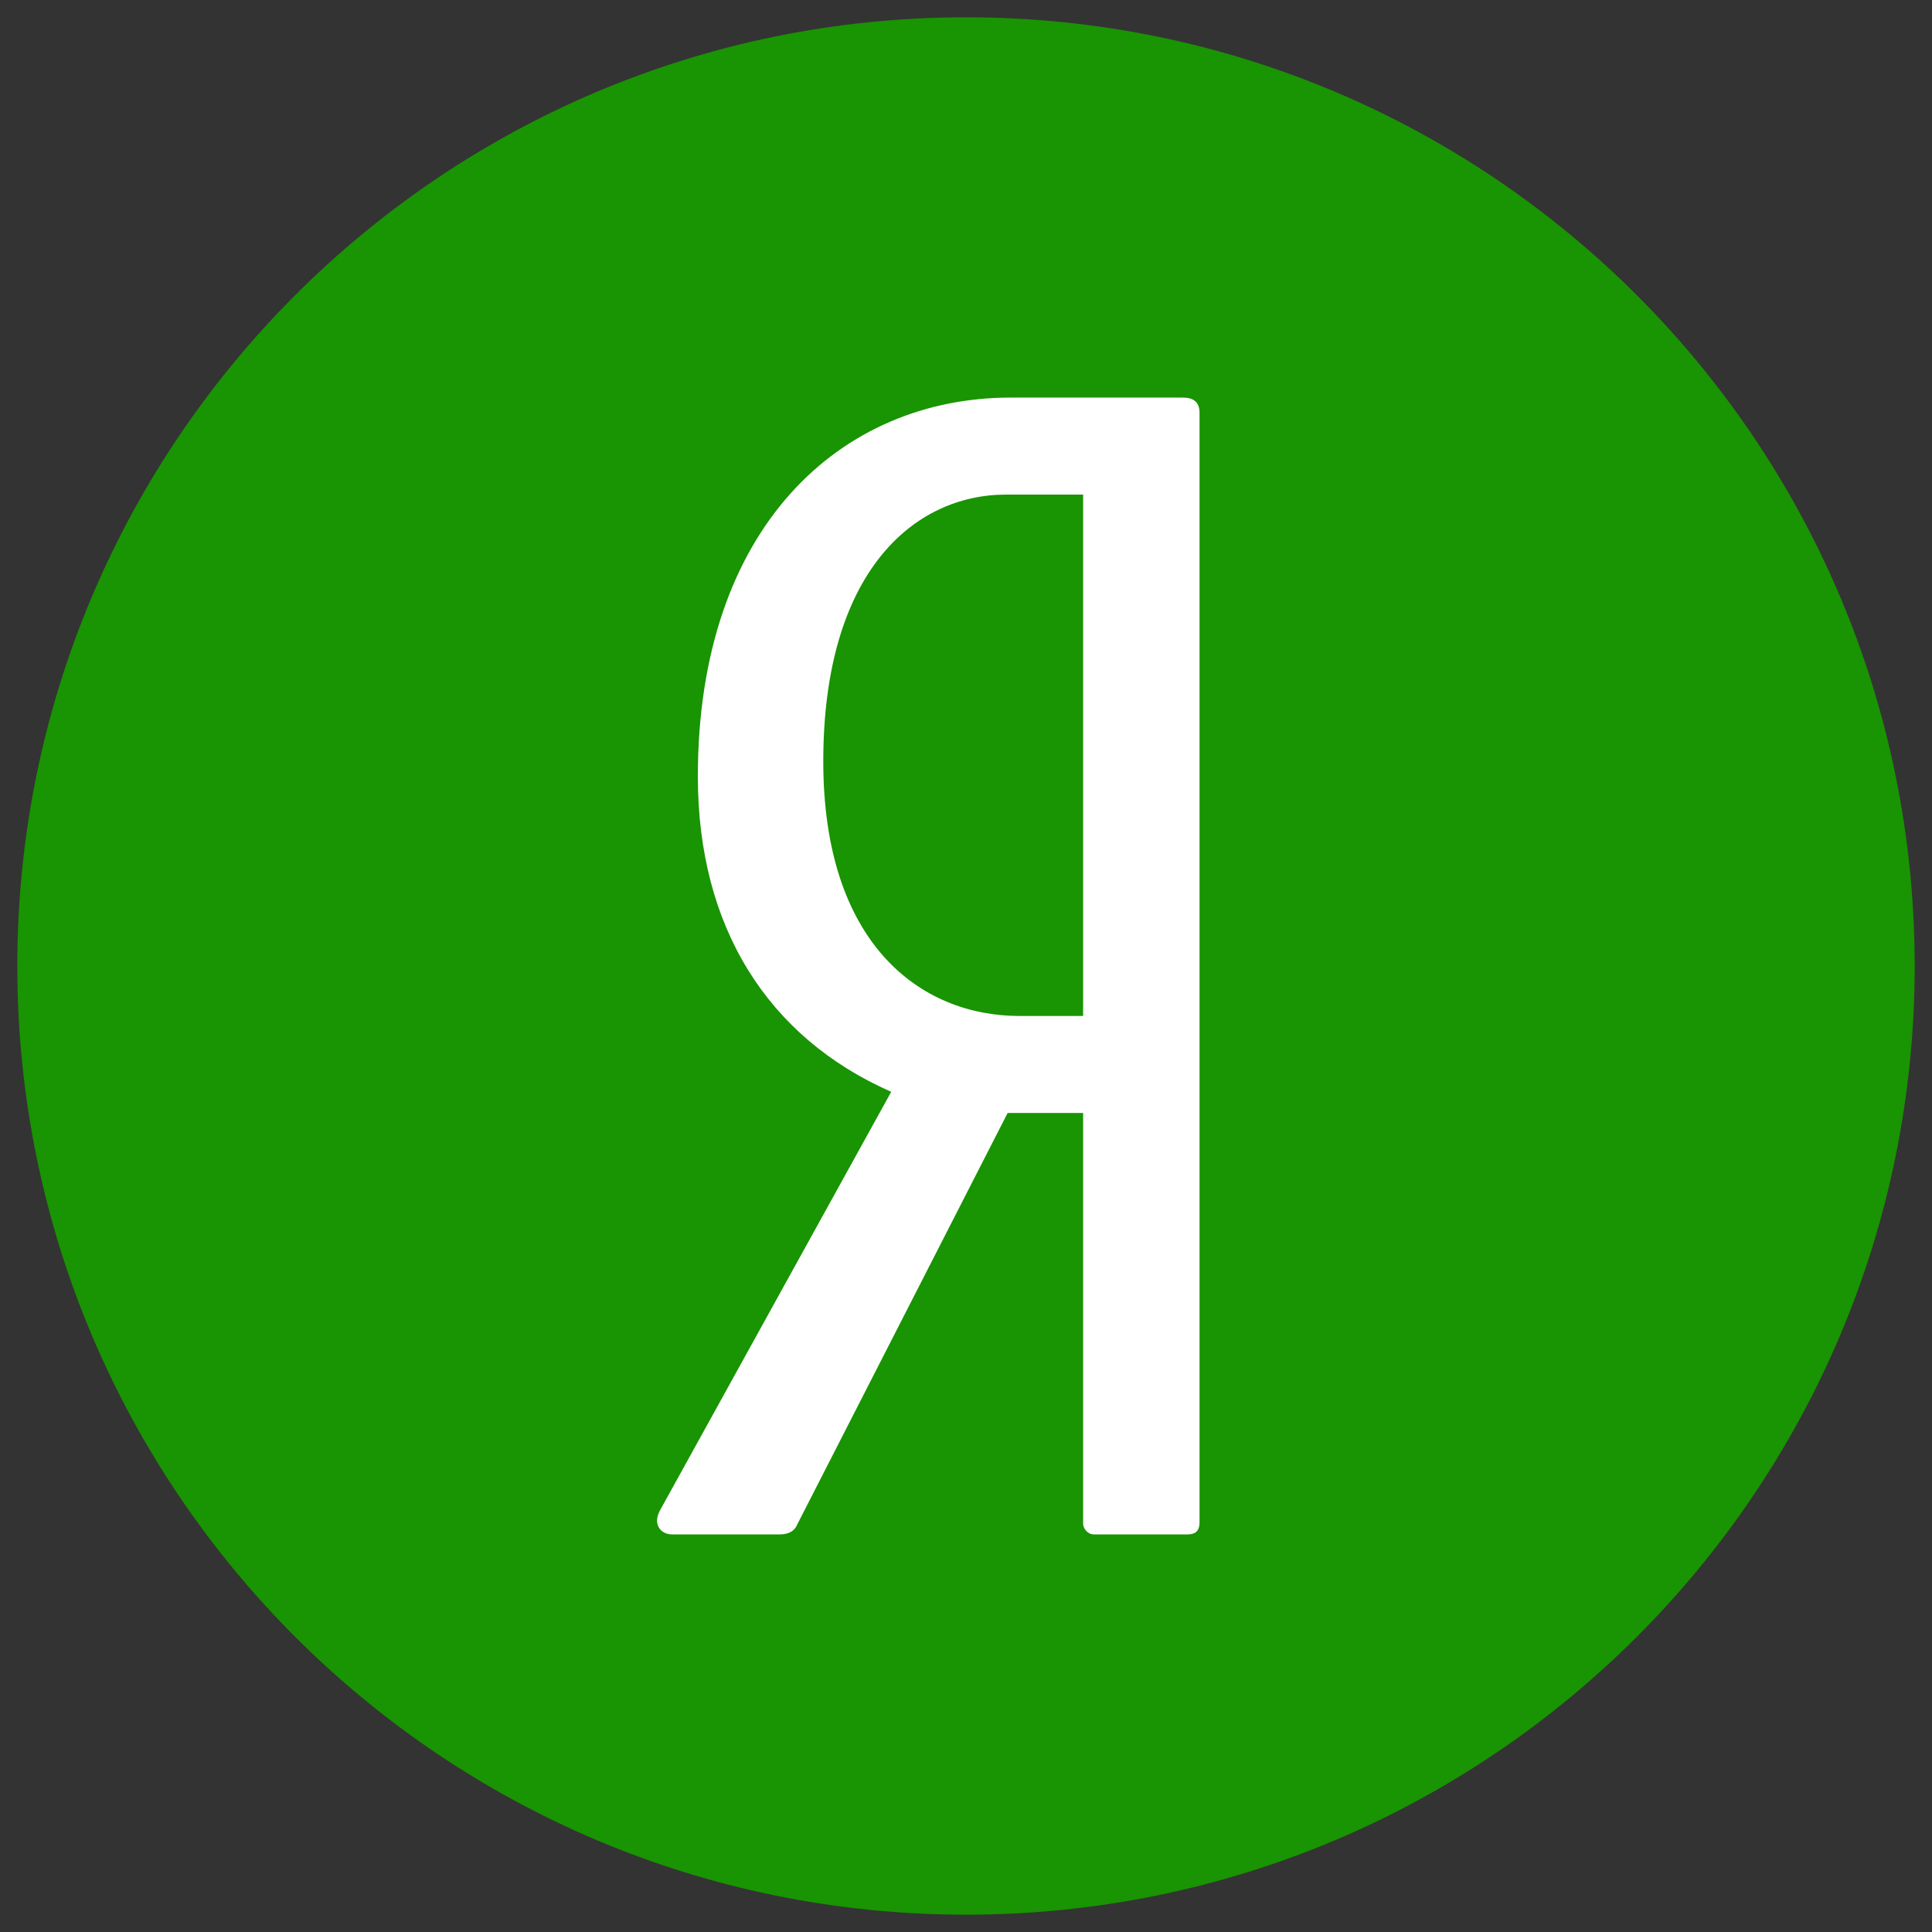 <svg width="24" height="24" viewBox="0 0 24 24" fill="none" xmlns="http://www.w3.org/2000/svg">
<rect x="0" y="0" width="24" height="24" fill="#333333" stroke="none"/>
<path d="M12 23.785C18.509 23.785 23.785 18.509 23.785 12C23.785 5.492 18.509 0.215 12 0.215C5.491 0.215 0.215 5.492 0.215 12C0.215 18.509 5.491 23.785 12 23.785Z" fill="#199402"/>
<path d="M14.694 4.939H12.554C10.452 4.939 8.669 6.539 8.669 9.646C8.669 11.511 9.532 12.885 11.071 13.563L8.2 18.76C8.106 18.929 8.2 19.061 8.35 19.061H9.682C9.795 19.061 9.87 19.023 9.908 18.929L12.517 13.826H13.455V18.929C13.455 18.985 13.511 19.061 13.587 19.061H14.751C14.863 19.061 14.901 19.005 14.901 18.911V5.127C14.901 4.995 14.826 4.939 14.694 4.939ZM13.455 12.621H12.667C11.428 12.621 10.227 11.718 10.227 9.458C10.227 7.104 11.353 6.144 12.498 6.144H13.455V12.621H13.455Z" fill="white"/>
</svg>
